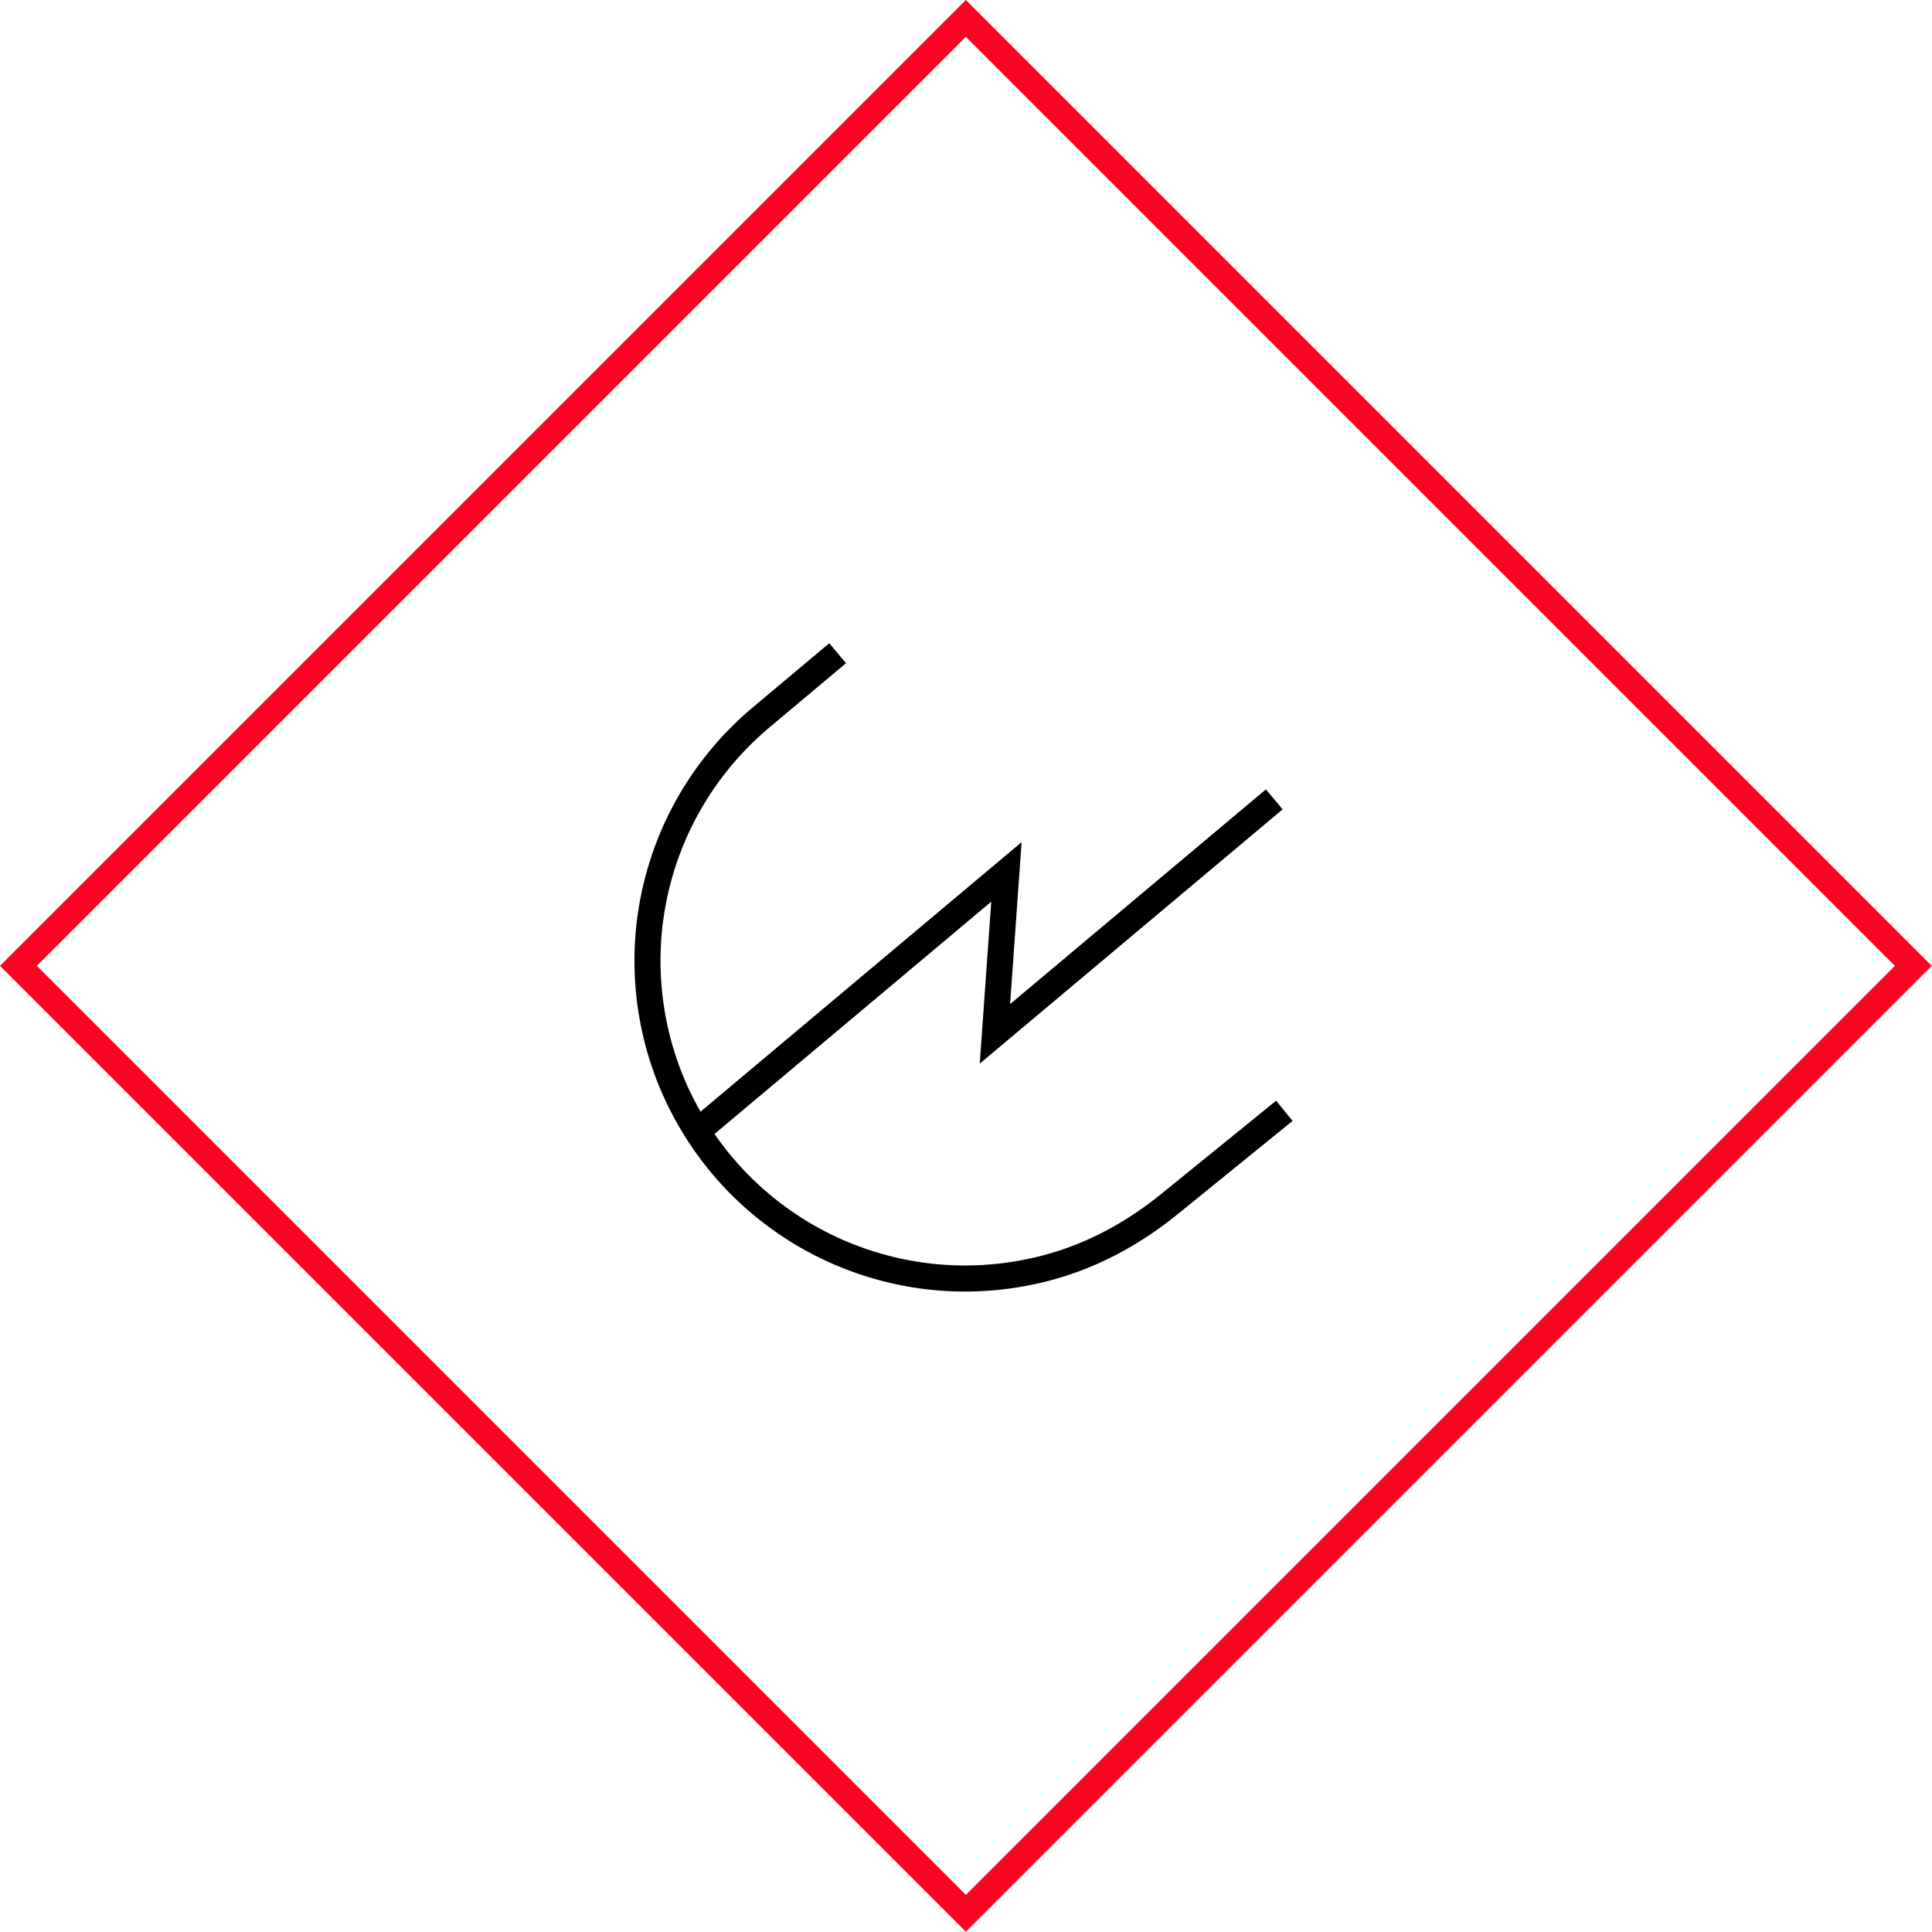 <?xml version="1.0" encoding="UTF-8" standalone="no"?>
<!-- Created with Inkscape (http://www.inkscape.org/) -->

<svg
   xmlns:dc="http://purl.org/dc/elements/1.1/"
   xmlns:cc="http://creativecommons.org/ns#"
   xmlns:rdf="http://www.w3.org/1999/02/22-rdf-syntax-ns#"
   xmlns:svg="http://www.w3.org/2000/svg"
   xmlns="http://www.w3.org/2000/svg"
   version="1.1"
   width="592.909"
   height="592.909"
   id="svg2">
  <defs
     id="defs4" />
  <rect
     width="411.263"
     height="411.263"
     x="-205.632"
     y="213.619"
     transform="matrix(0.707,-0.707,0.707,0.707,0,0)"
     id="rect3859"
     style="fill:none;stroke:#fb0421;stroke-width:8;stroke-linecap:round;stroke-linejoin:miter;stroke-miterlimit:4;stroke-opacity:1;stroke-dasharray:none" />
  <g
     transform="matrix(0.766,-0.643,0.643,0.766,53.316,361.749)"
     id="g3761">
    <g
       transform="matrix(0.817,0,0,0.817,-12.473,-47.058)"
       id="g4320"
       style="stroke-width:9.79;stroke-miterlimit:4;stroke-dasharray:none">
      <path
         d="m 351.169,306.242 -55.651,-0.918 c -15.613,-0.257 -31.225,-3.105 -45.651,-9.082 -14.426,-5.977 -27.658,-14.82 -38.698,-25.863 -11.04,-11.043 -19.88,-24.278 -25.852,-38.706 -5.973,-14.428 -9.074,-30.038 -9.069,-45.653 -0.005,-15.615 3.096,-31.225 9.069,-45.653 5.973,-14.428 14.812,-27.663 25.852,-38.706 11.04,-11.043 24.272,-19.887 38.698,-25.863 14.426,-5.977 30.035,-9.088 45.651,-9.082 l 37.651,0.014"
         id="path3787-1-8"
         style="fill:none;stroke:rgb(1,1,1);stroke-width:9.79;stroke-linecap:butt;stroke-linejoin:miter;stroke-miterlimit:4;stroke-opacity:1;stroke-dasharray:none" />
      <path
         d="m 177.319,170.406 151.59,0 -42.417,43.808 136.987,0"
         id="path3759"
         style="fill:none;stroke:rgb(0,0,0);stroke-width:9.79;stroke-linecap:butt;stroke-linejoin:miter;stroke-miterlimit:4;stroke-opacity:1;stroke-dasharray:none" />
    </g>
  </g>
</svg>
